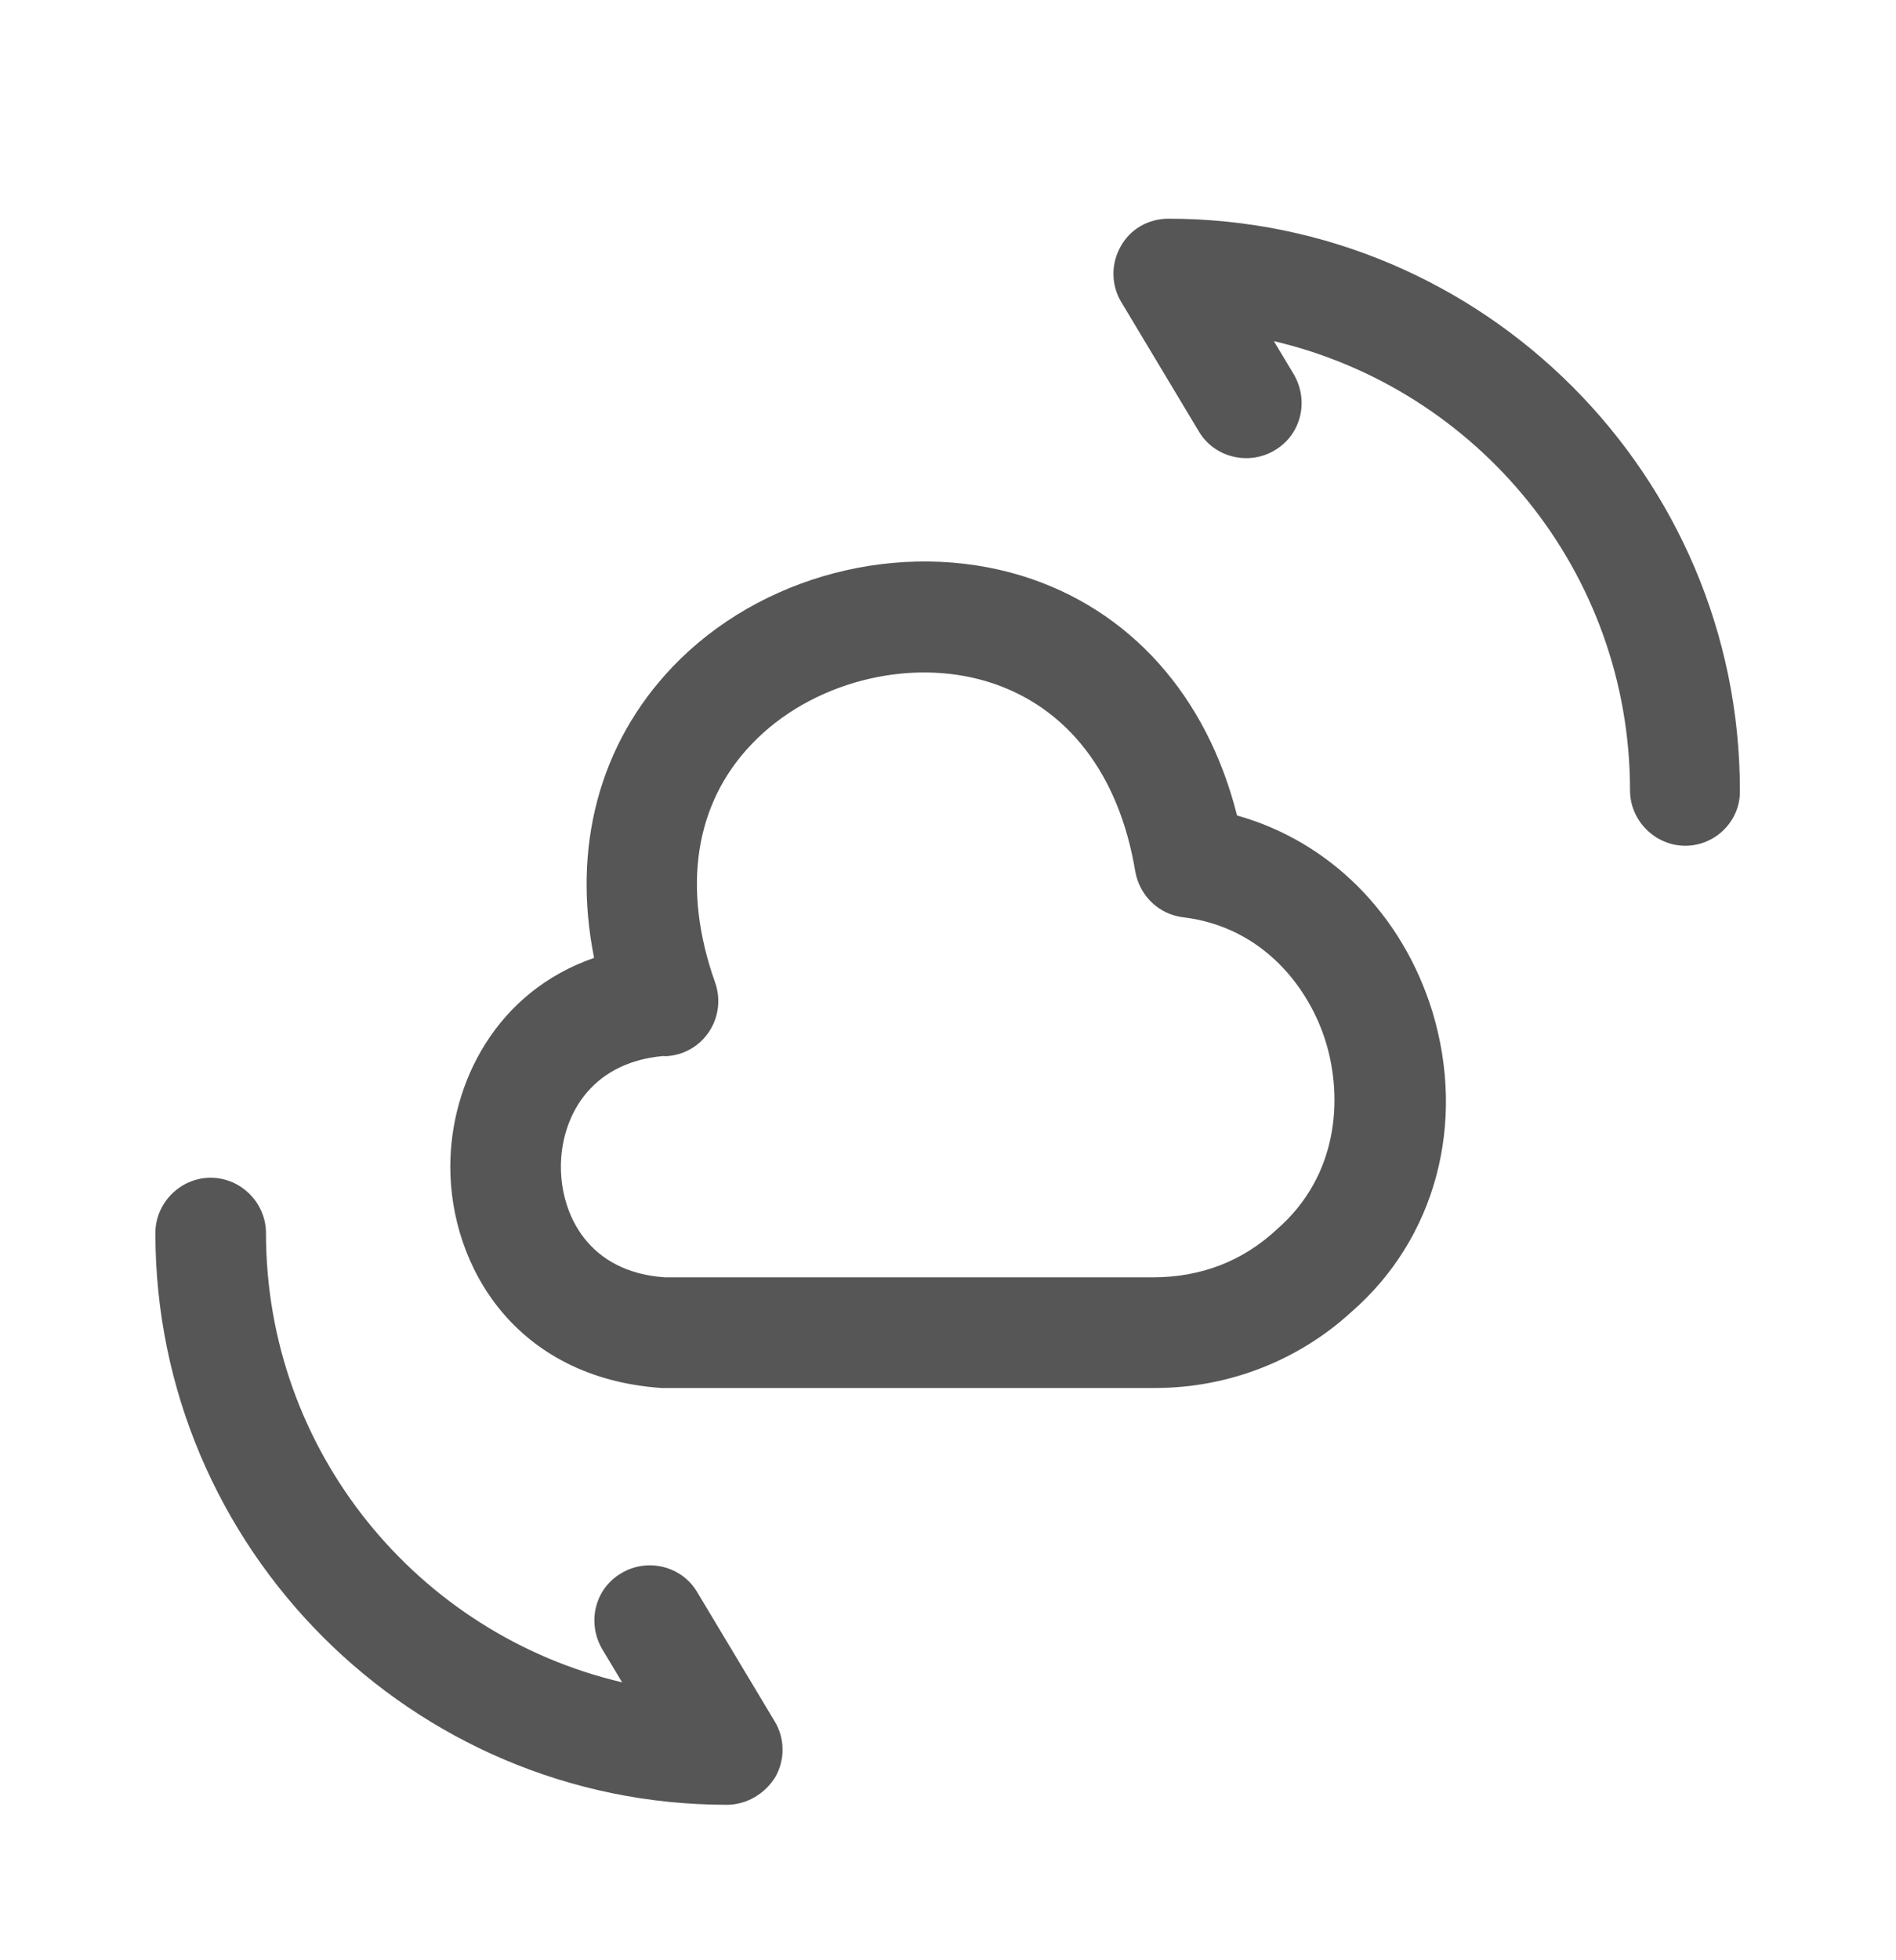 <svg width="60" height="62" viewBox="0 0 60 62" fill="none" xmlns="http://www.w3.org/2000/svg">
<g filter="url(#filter0_d_1_780)">
<path d="M36.557 39.9C36.533 39.9 36.51 39.9 36.487 39.9H20.923C16.303 39.573 14.25 36.05 14.25 32.9C14.25 30.263 15.697 27.37 18.8 26.297C18.1 22.797 18.963 19.53 21.273 17.103C24.05 14.187 28.507 13.043 32.333 14.21C35.74 15.26 38.19 17.99 39.147 21.793C42.063 22.61 44.373 24.897 45.33 28C46.403 31.547 45.423 35.187 42.763 37.497C41.083 39.037 38.867 39.9 36.557 39.9ZM20.993 29.4C18.613 29.61 17.75 31.407 17.75 32.9C17.75 34.416 18.613 36.236 21.04 36.4H36.487C38.003 36.4 39.333 35.887 40.407 34.883C42.367 33.18 42.483 30.73 41.97 29.003C41.457 27.277 39.987 25.317 37.443 25.013C36.673 24.92 36.067 24.337 35.927 23.567C35.413 20.463 33.757 18.34 31.283 17.57C28.74 16.777 25.637 17.593 23.793 19.53C21.973 21.42 21.577 24.103 22.627 27.067C22.953 27.977 22.487 28.98 21.577 29.307C21.39 29.377 21.087 29.423 20.993 29.4Z" fill="#565656"/>
<path d="M23 53.083C13.037 53.083 4.917 44.963 4.917 35C4.917 34.043 5.71 33.25 6.667 33.25C7.623 33.25 8.417 34.043 8.417 35C8.417 41.907 13.223 47.693 19.687 49.21L19.057 48.16C18.567 47.32 18.823 46.247 19.663 45.757C20.48 45.267 21.577 45.523 22.067 46.363L24.517 50.447C24.843 50.983 24.843 51.66 24.54 52.197C24.213 52.733 23.63 53.083 23 53.083Z" fill="#565656"/>
<path d="M53.333 22.75C52.377 22.75 51.583 21.957 51.583 21C51.583 14.093 46.776 8.307 40.313 6.79L40.943 7.84C41.433 8.68 41.176 9.753 40.337 10.243C39.52 10.733 38.423 10.477 37.933 9.637L35.483 5.553C35.157 5.017 35.157 4.34 35.46 3.803C35.763 3.243 36.346 2.917 36.977 2.917C46.94 2.917 55.06 11.037 55.06 21C55.083 21.957 54.29 22.75 53.333 22.75Z" fill="#565656"/>
</g>
<defs>
<filter id="filter0_d_1_780" x="-2" y="0" width="64" height="64" filterUnits="userSpaceOnUse" color-interpolation-filters="sRGB">
<feFlood flood-opacity="0" result="BackgroundImageFix"/>
<feColorMatrix in="SourceAlpha" type="matrix" values="0 0 0 0 0 0 0 0 0 0 0 0 0 0 0 0 0 0 127 0" result="hardAlpha"/>
<feOffset dy="4"/>
<feGaussianBlur stdDeviation="2"/>
<feComposite in2="hardAlpha" operator="out"/>
<feColorMatrix type="matrix" values="0 0 0 0 0 0 0 0 0 0 0 0 0 0 0 0 0 0 0.25 0"/>
<feBlend mode="normal" in2="BackgroundImageFix" result="effect1_dropShadow_1_780"/>
<feBlend mode="normal" in="SourceGraphic" in2="effect1_dropShadow_1_780" result="shape"/>
</filter>
</defs>
</svg>
